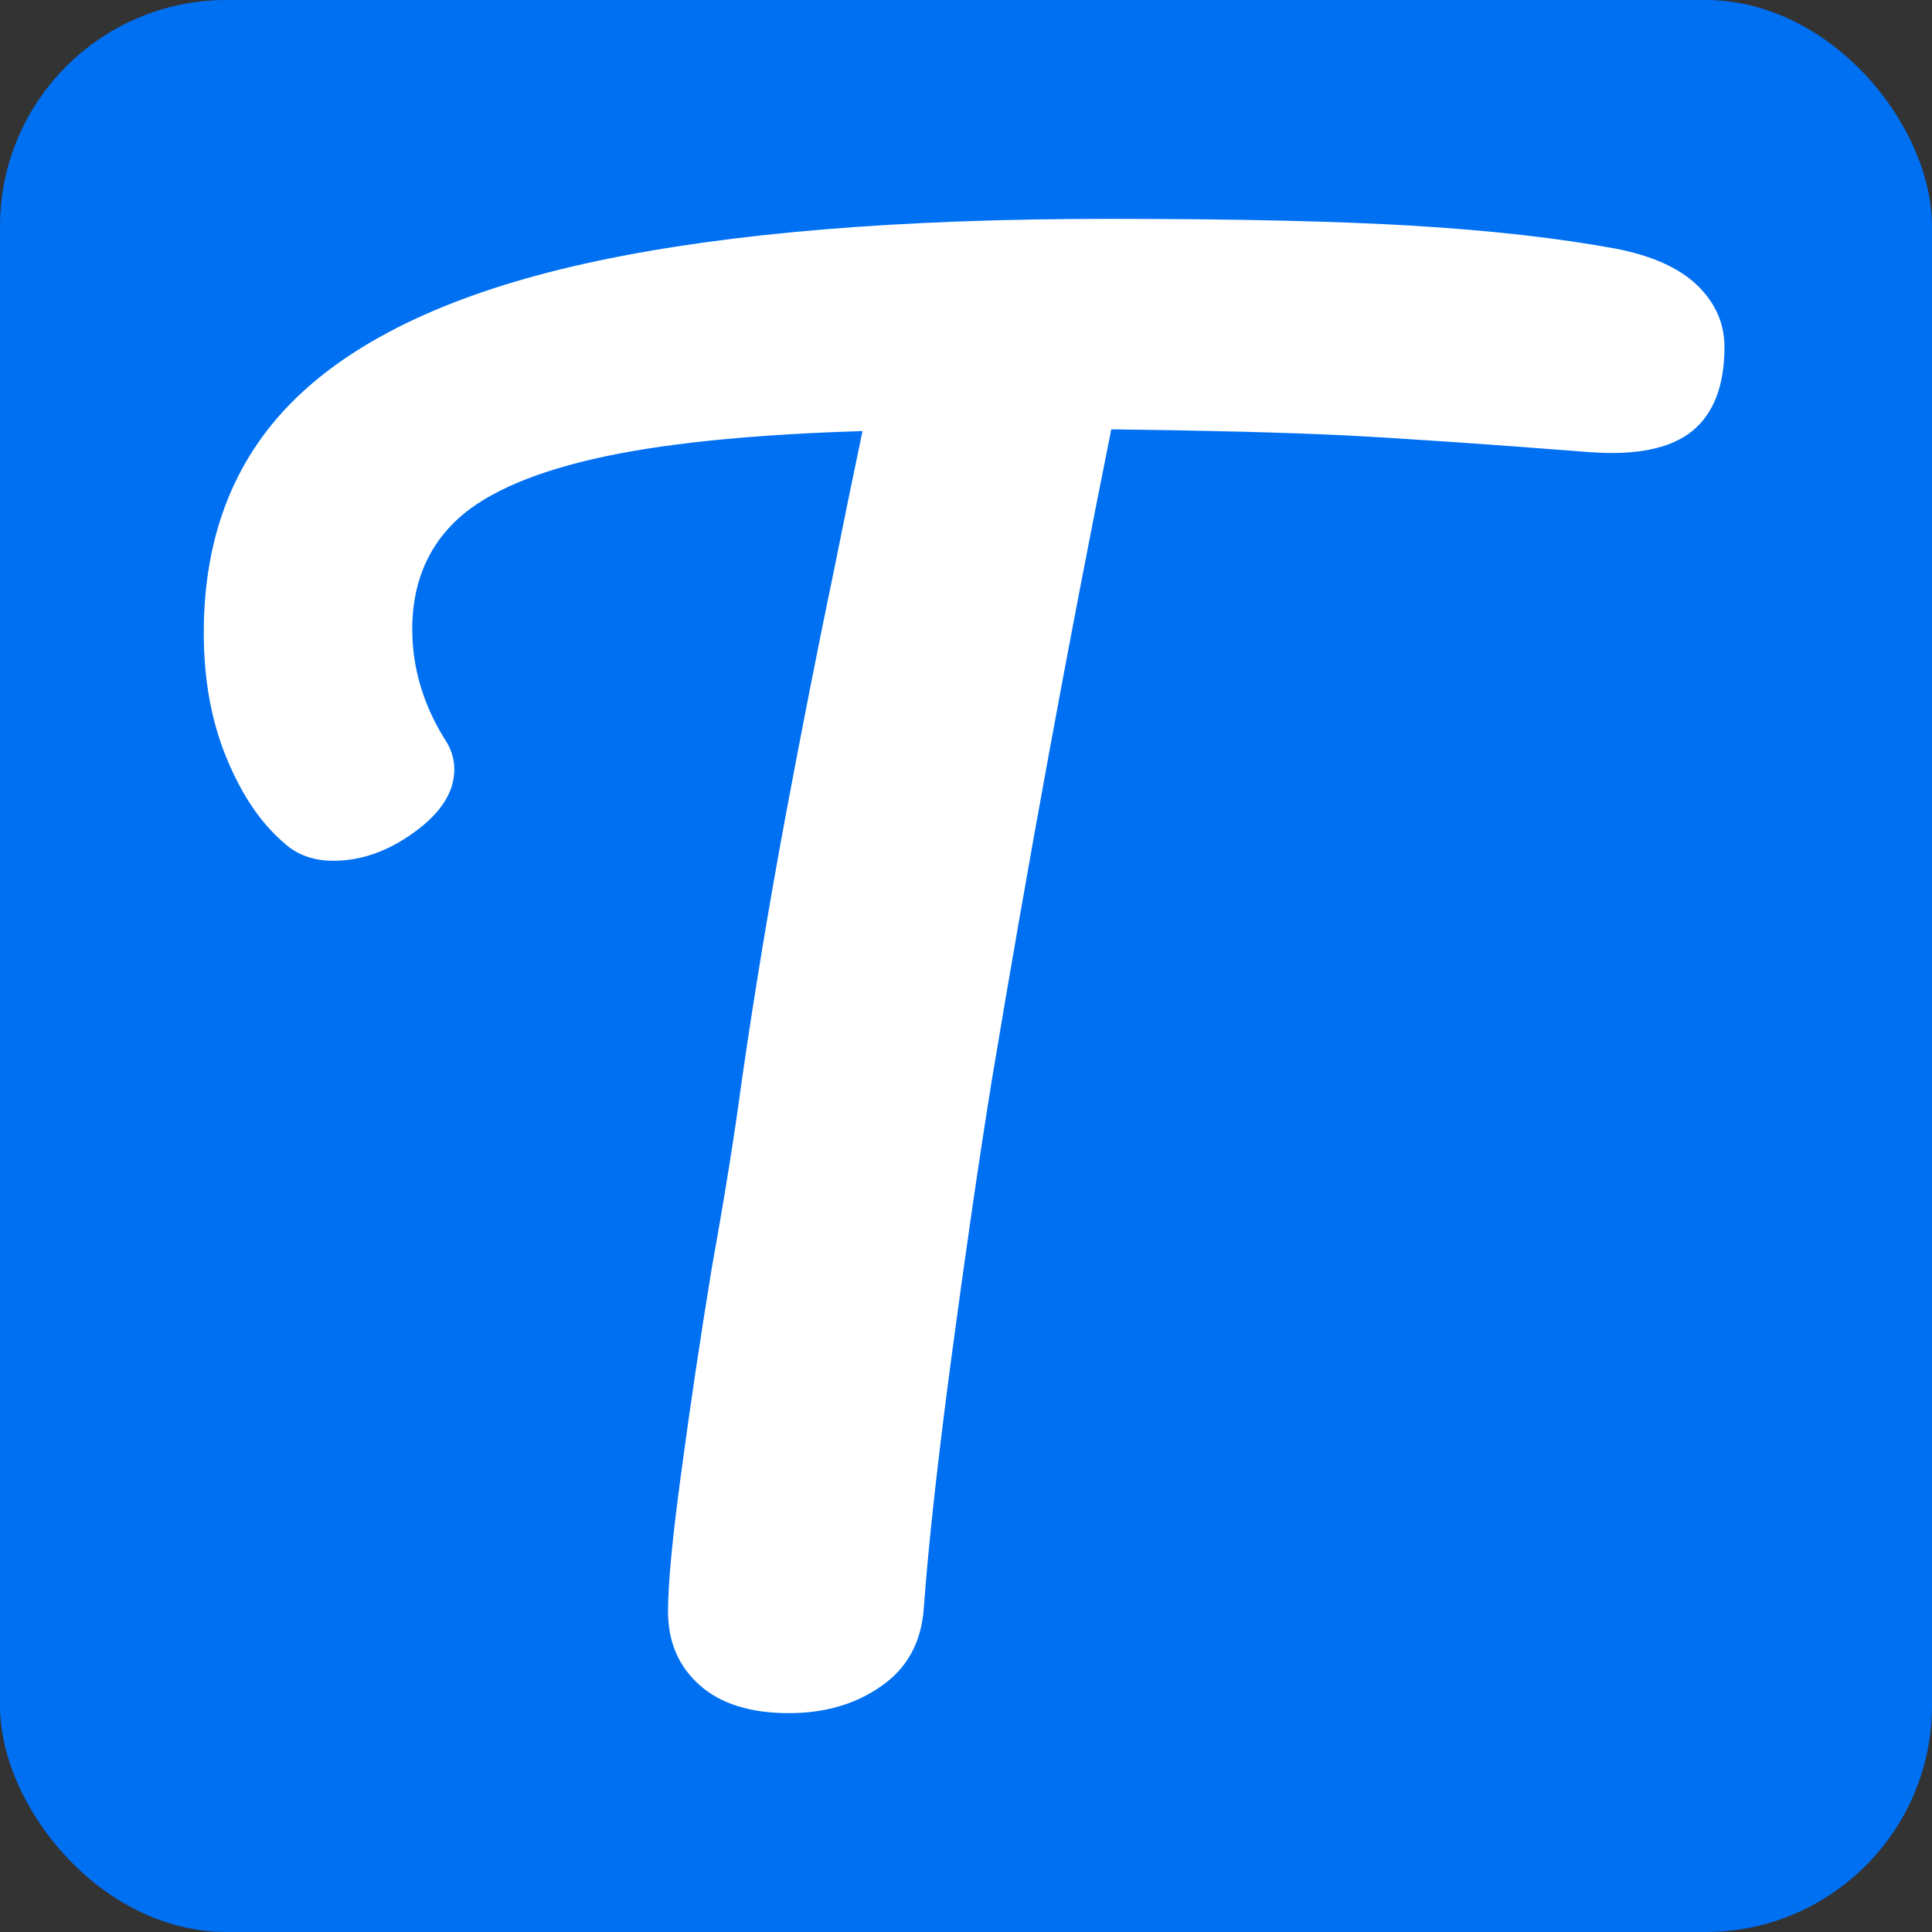 <svg width="512" height="512" viewBox="0 0 512 512" fill="none" xmlns="http://www.w3.org/2000/svg">
<rect x="0" y="0" width="512" height="512" fill="#333333" stroke="none"/>
<rect width="512" height="512" rx="60" fill="#0070F3"/>
<g clip-path="url(#clip0_1_2)">
<path d="M428.214 65.901C437.81 67.761 445.021 71.014 449.85 75.662C454.617 80.31 457 85.732 457 91.93C457 102.155 454.152 109.592 448.457 114.239C442.7 118.887 433.631 120.746 421.25 119.817C393.393 117.648 371.633 116.161 355.971 115.355C340.371 114.611 319.881 114.085 294.5 113.775C283.048 170.789 272.524 228.113 262.929 285.746C259.524 306.817 255.964 331.203 252.25 358.904C248.536 386.668 246.06 409.07 244.821 426.113C244.202 435.099 240.488 441.978 233.679 446.749C226.869 451.583 218.667 454 209.071 454C198.857 454 190.964 451.521 185.393 446.563C179.821 441.606 177.036 435.099 177.036 427.042C177.036 419.606 178.212 407.273 180.564 390.045C182.855 372.879 185.548 354.845 188.643 335.944C192.048 317.042 194.679 300.62 196.536 286.676C199.94 263.127 203.81 239.732 208.143 216.493C212.476 193.254 216.81 171.254 221.143 150.493C222.071 145.845 223.155 140.484 224.393 134.411C225.631 128.4 227.024 121.676 228.571 114.239C198.238 115.169 174.405 117.648 157.071 121.676C139.738 125.704 127.45 131.344 120.207 138.594C112.902 145.907 109.25 155.296 109.25 166.761C109.25 177.296 112.345 187.366 118.536 196.972C119.774 199.141 120.393 201.465 120.393 203.944C120.393 209.831 116.926 215.316 109.993 220.397C102.998 225.541 95.786 228.113 88.357 228.113C83.095 228.113 78.762 226.563 75.357 223.465C69.167 218.197 64.059 210.668 60.036 200.876C56.012 191.146 54 180.085 54 167.69C54 141.352 62.605 120.189 79.814 104.2C96.962 88.273 123.117 76.591 158.279 69.155C193.379 61.718 238.476 58 293.571 58C327.619 58 354.795 58.62 375.1 59.859C395.343 61.099 413.048 63.113 428.214 65.901Z" fill="white"/>
</g>
<defs>
<clipPath id="clip0_1_2">
<rect width="403" height="396" fill="white" transform="translate(54 58)"/>
</clipPath>
</defs>
</svg>
